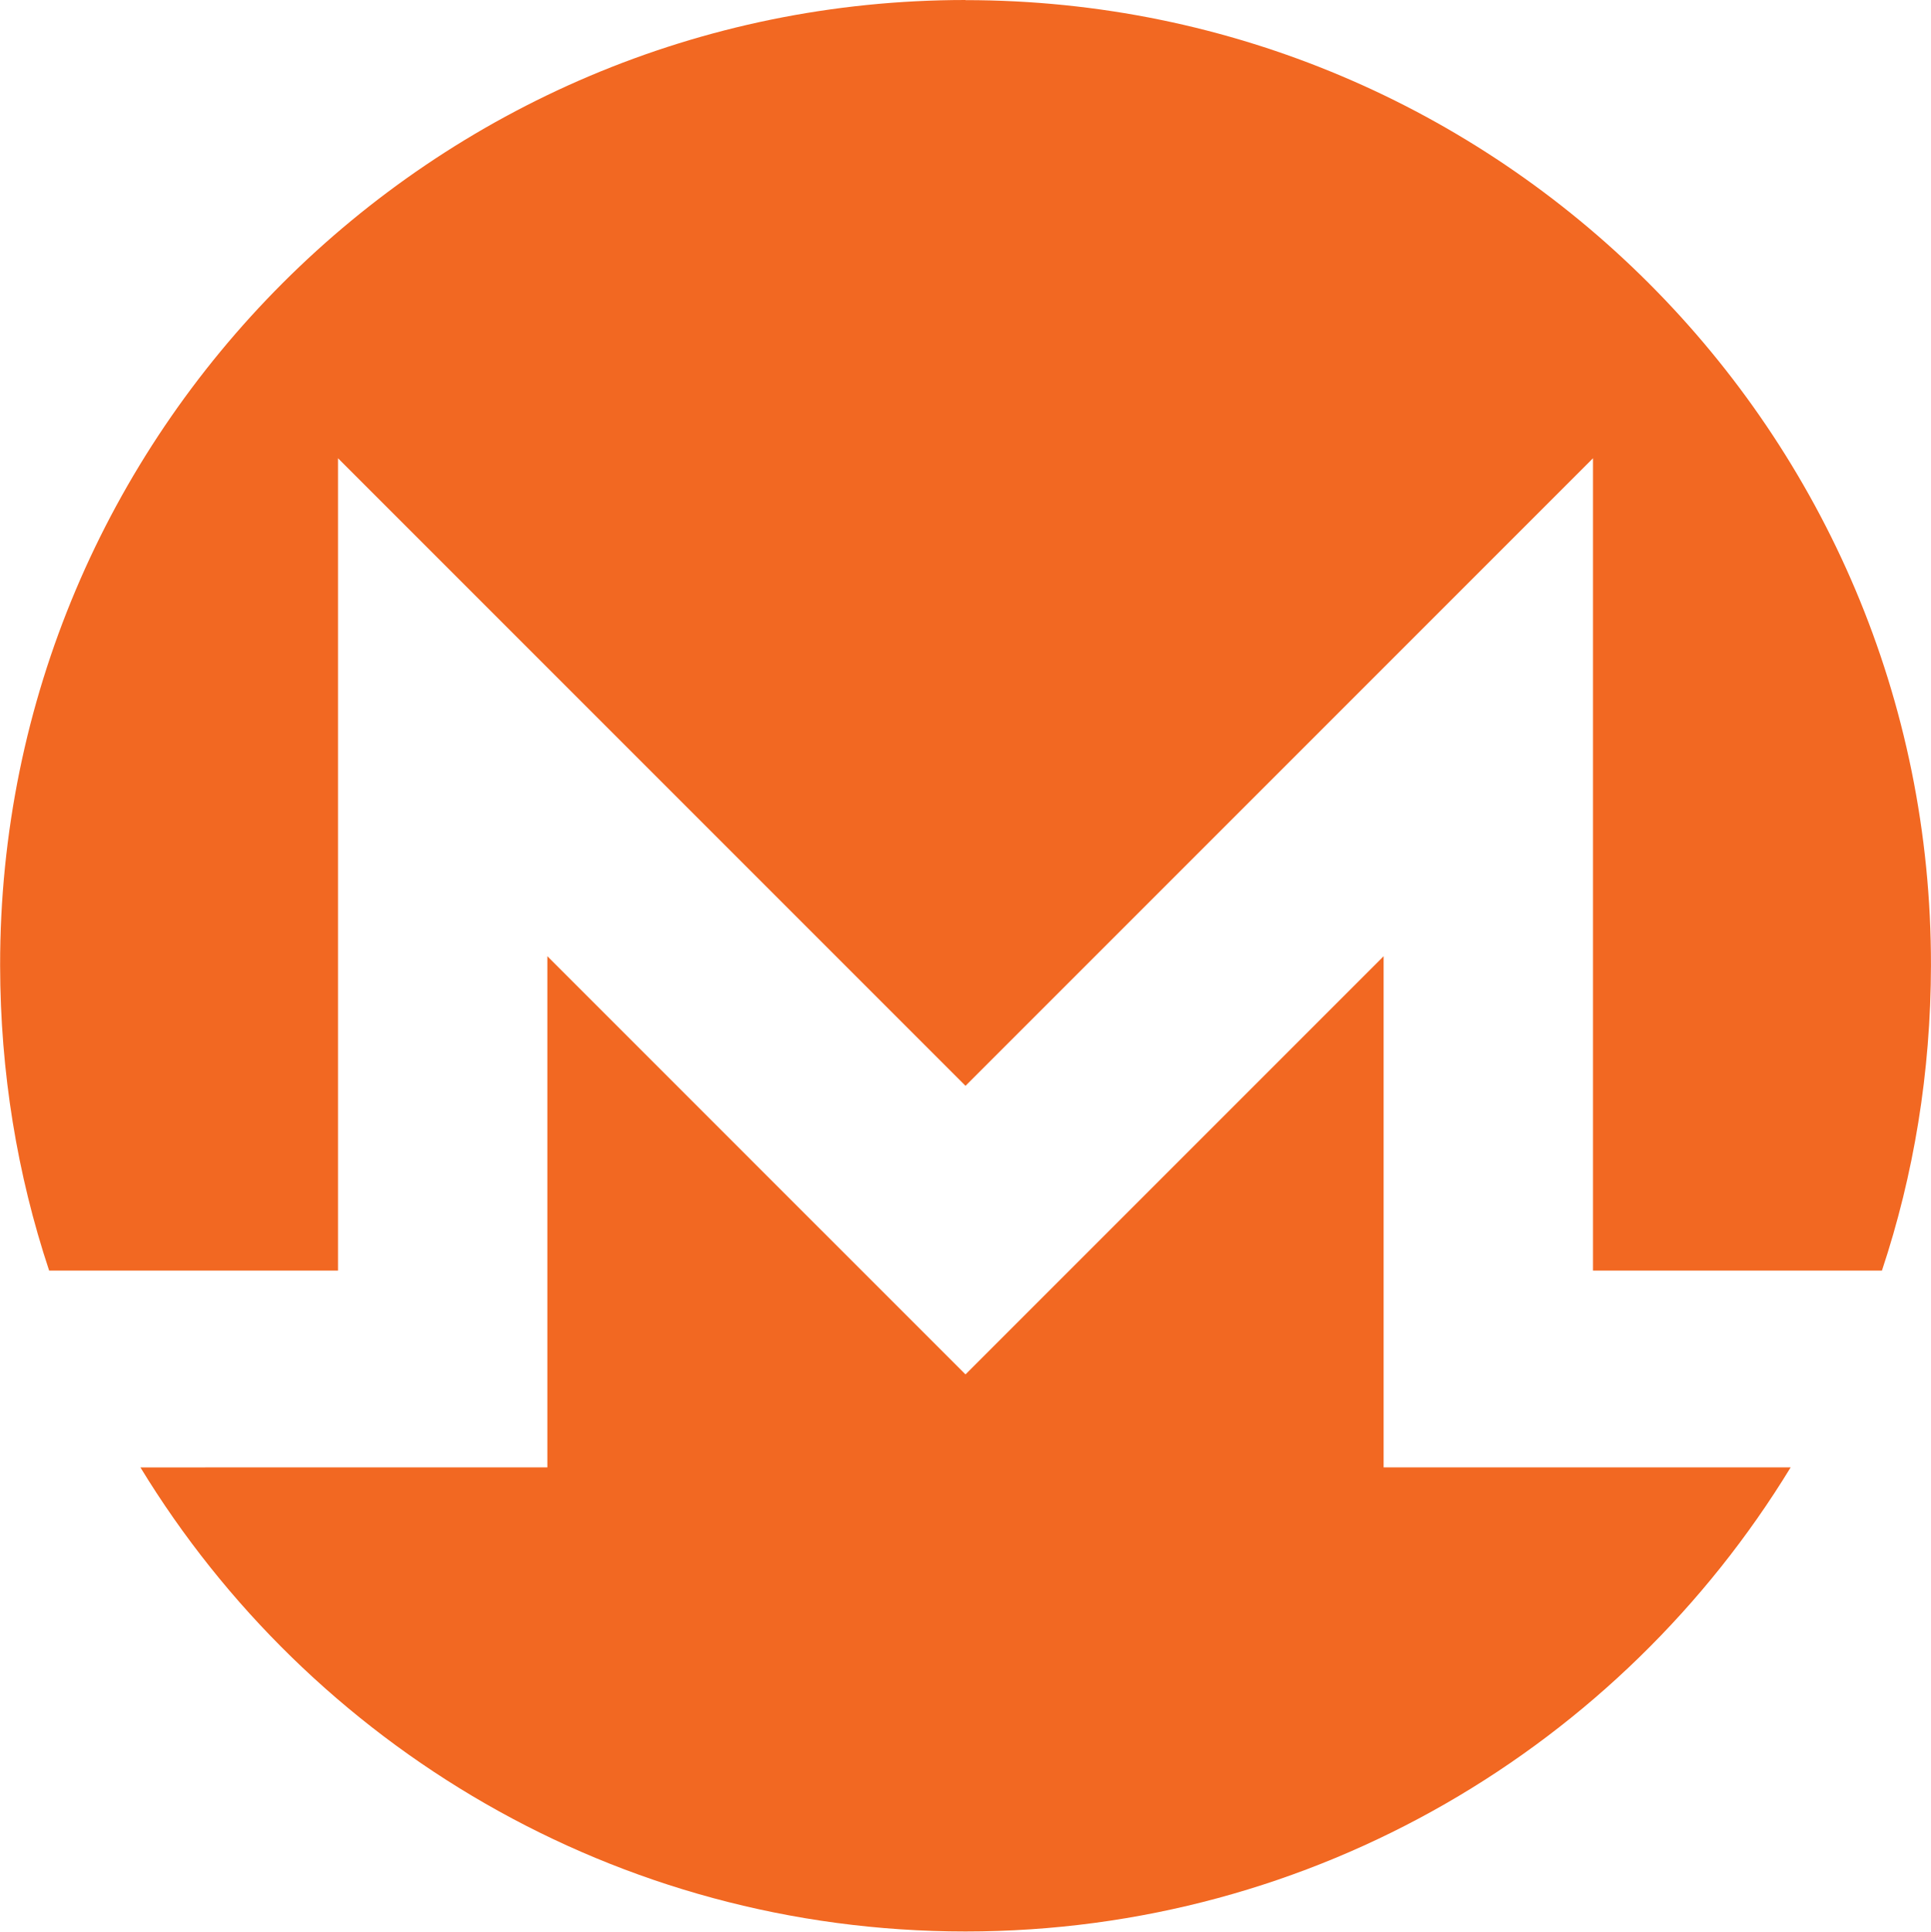 <svg width="3756" height="3757" viewBox="0 0 3756 3757" fill="none" xmlns="http://www.w3.org/2000/svg">
<path d="M1878.04 0C841.15 0 -1.08 842.06 0.24 1878C0.5 2085.26 33.55 2284.63 95.58 2471.12H657.46V891.25L1878.04 2111.82L3098.56 891.25V2471.15H3660.56C3722.68 2284.67 3755.56 2085.3 3755.93 1878.03C3757.7 841.01 2915.04 0.25 1878.04 0.25V0Z" fill="#F26822"/>
<path d="M1597.34 2392.42L1064.67 1859.72V2853.86H657.42L273.13 2853.93C602.76 3394.73 1198.48 3756.49 1878.04 3756.49C2557.6 3756.49 3153.35 3394.65 3483.04 2853.85H2691.29V1859.72L2158.59 2392.42L1877.98 2673.03L1597.36 2392.42H1597.34Z" fill="#F26822"/>
</svg>
